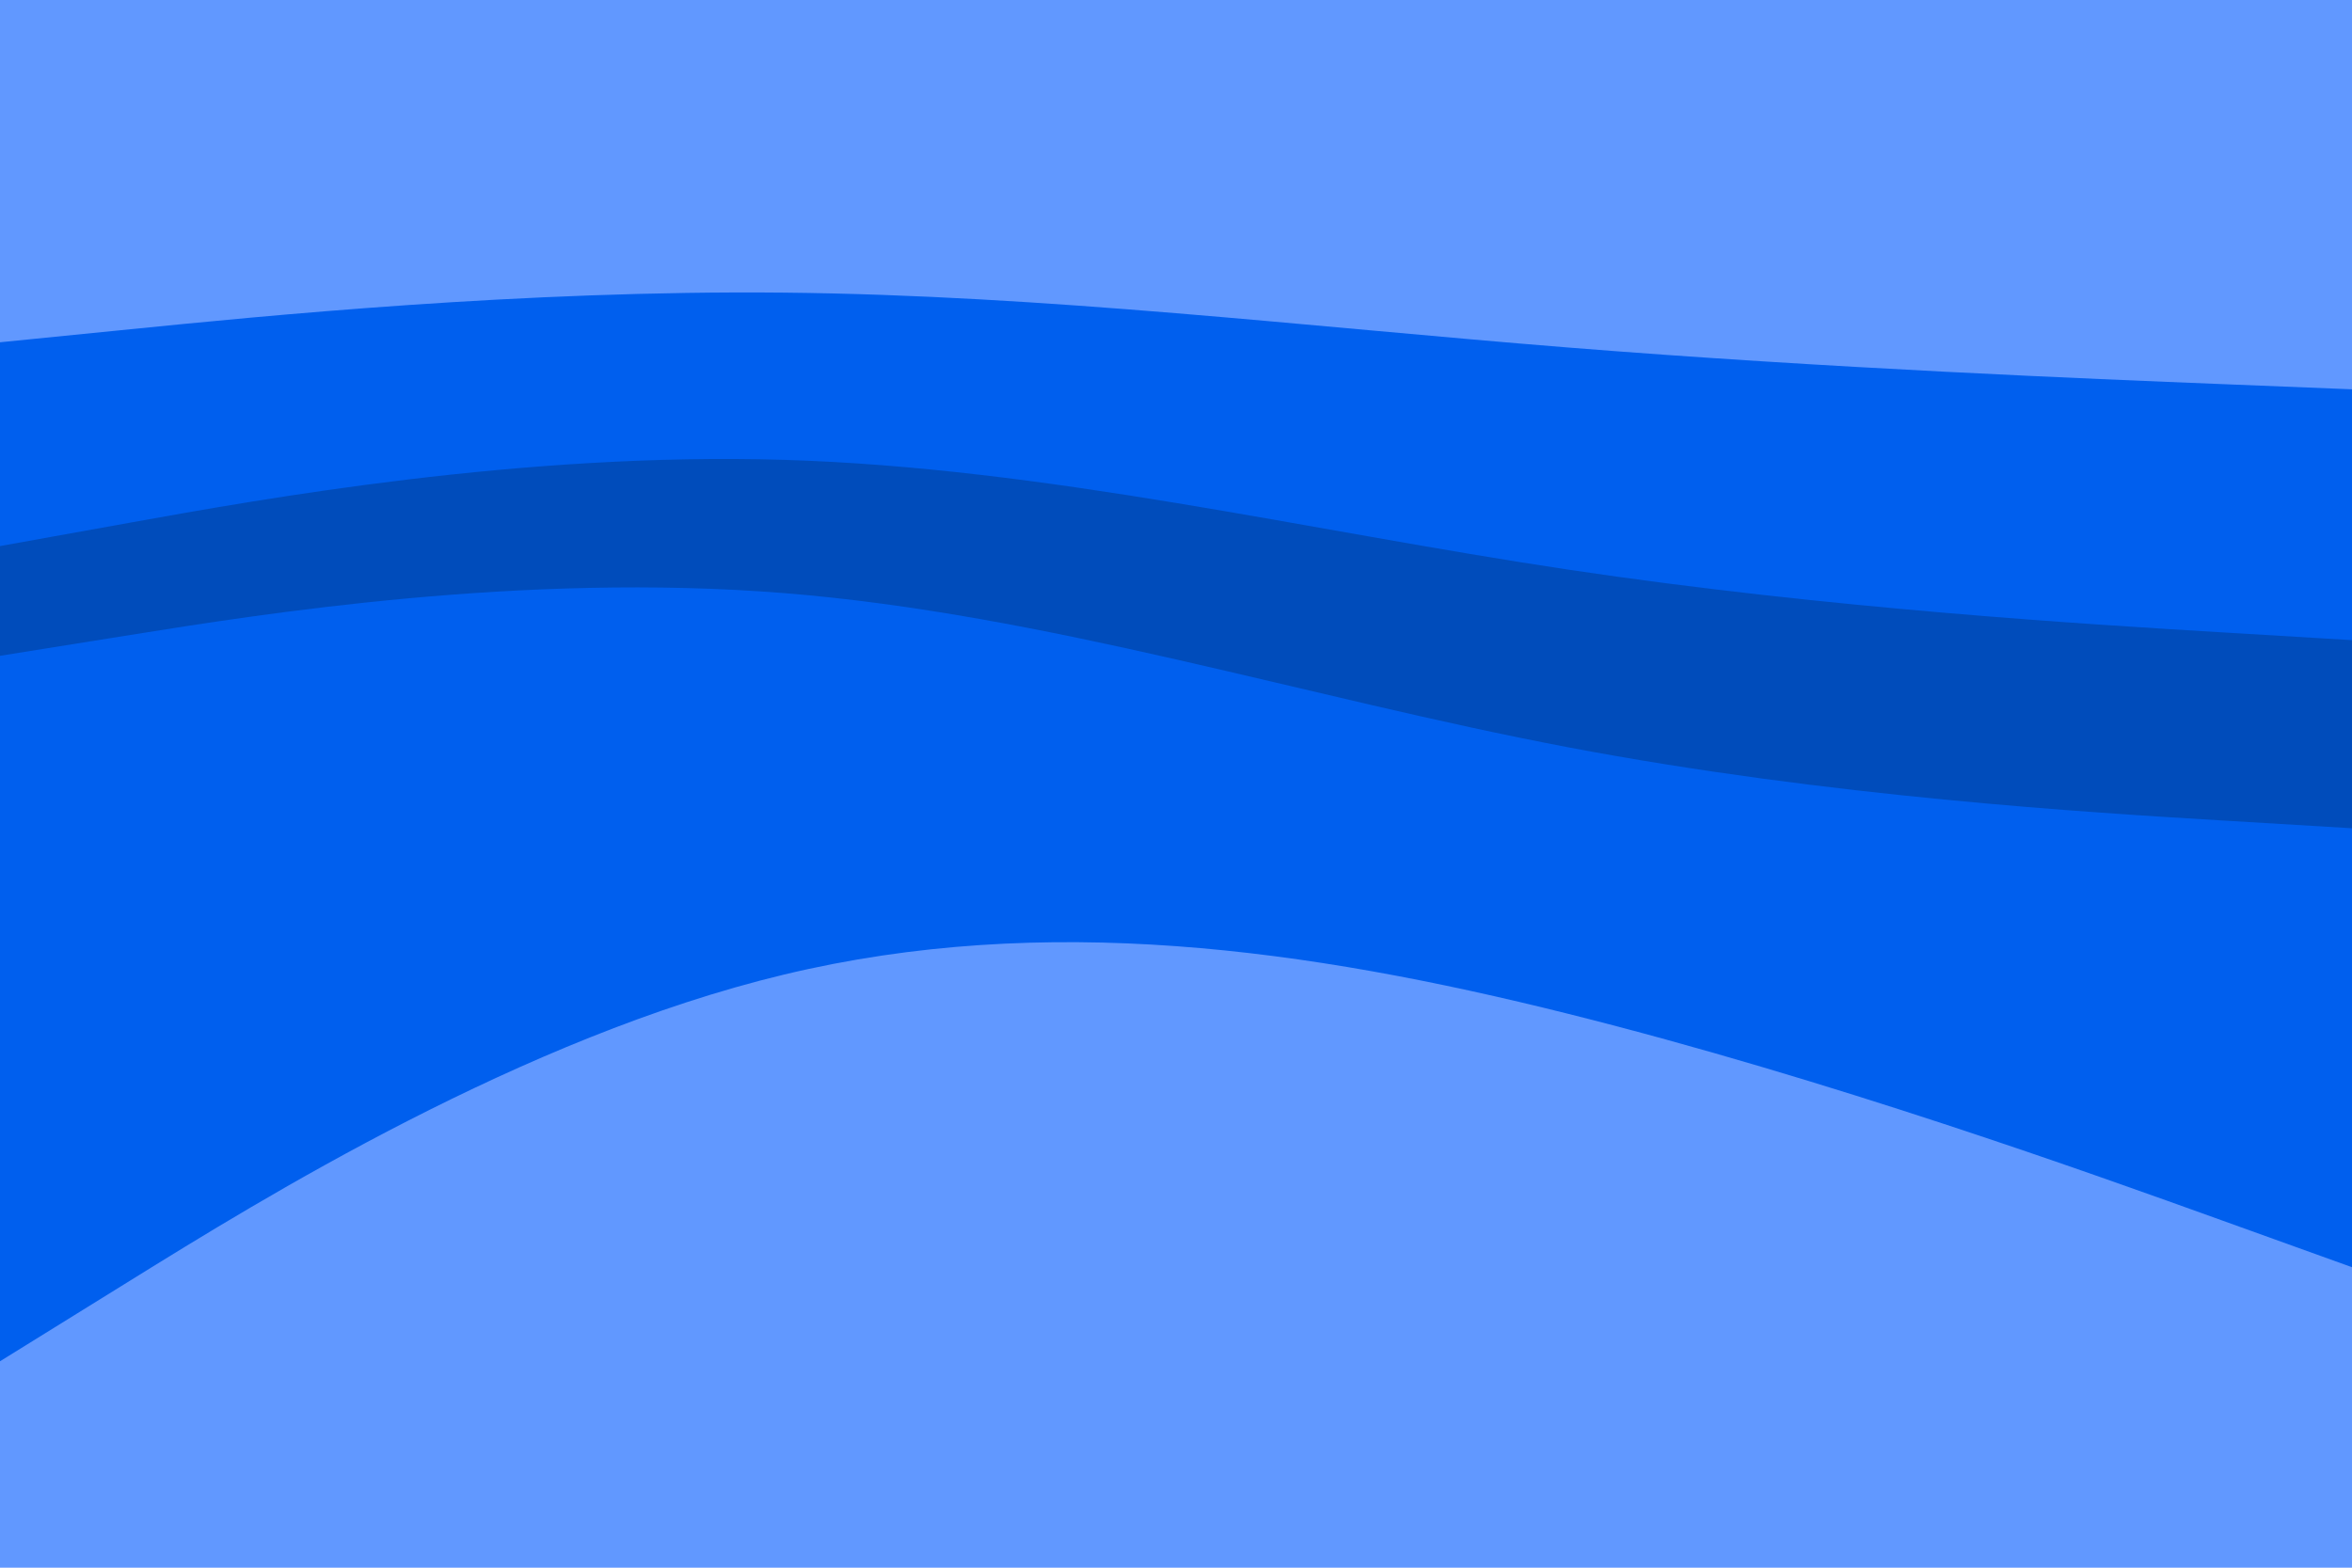 <svg id="visual" viewBox="0 0 900 600" width="900" height="600" xmlns="http://www.w3.org/2000/svg" xmlns:xlink="http://www.w3.org/1999/xlink" version="1.1"><path d="M0 133L50 128C100 123 200 113 300 114C400 115 500 127 600 135C700 143 800 147 850 149L900 151L900 0L850 0C800 0 700 0 600 0C500 0 400 0 300 0C200 0 100 0 50 0L0 0Z" fill="#6198ff"></path><path d="M0 211L50 202C100 193 200 175 300 178C400 181 500 205 600 220C700 235 800 241 850 244L900 247L900 149L850 147C800 145 700 141 600 133C500 125 400 113 300 112C200 111 100 121 50 126L0 131Z" fill="#005fee"></path><path d="M0 253L50 245C100 237 200 221 300 229C400 237 500 269 600 288C700 307 800 313 850 316L900 319L900 245L850 242C800 239 700 233 600 218C500 203 400 179 300 176C200 173 100 191 50 200L0 209Z" fill="#004cbb"></path><path d="M0 523L50 492C100 461 200 399 300 375C400 351 500 365 600 390C700 415 800 451 850 469L900 487L900 317L850 314C800 311 700 305 600 286C500 267 400 235 300 227C200 219 100 235 50 243L0 251Z" fill="#005fee"></path><path d="M0 601L50 601C100 601 200 601 300 601C400 601 500 601 600 601C700 601 800 601 850 601L900 601L900 485L850 467C800 449 700 413 600 388C500 363 400 349 300 373C200 397 100 459 50 490L0 521Z" fill="#6198ff"></path></svg>